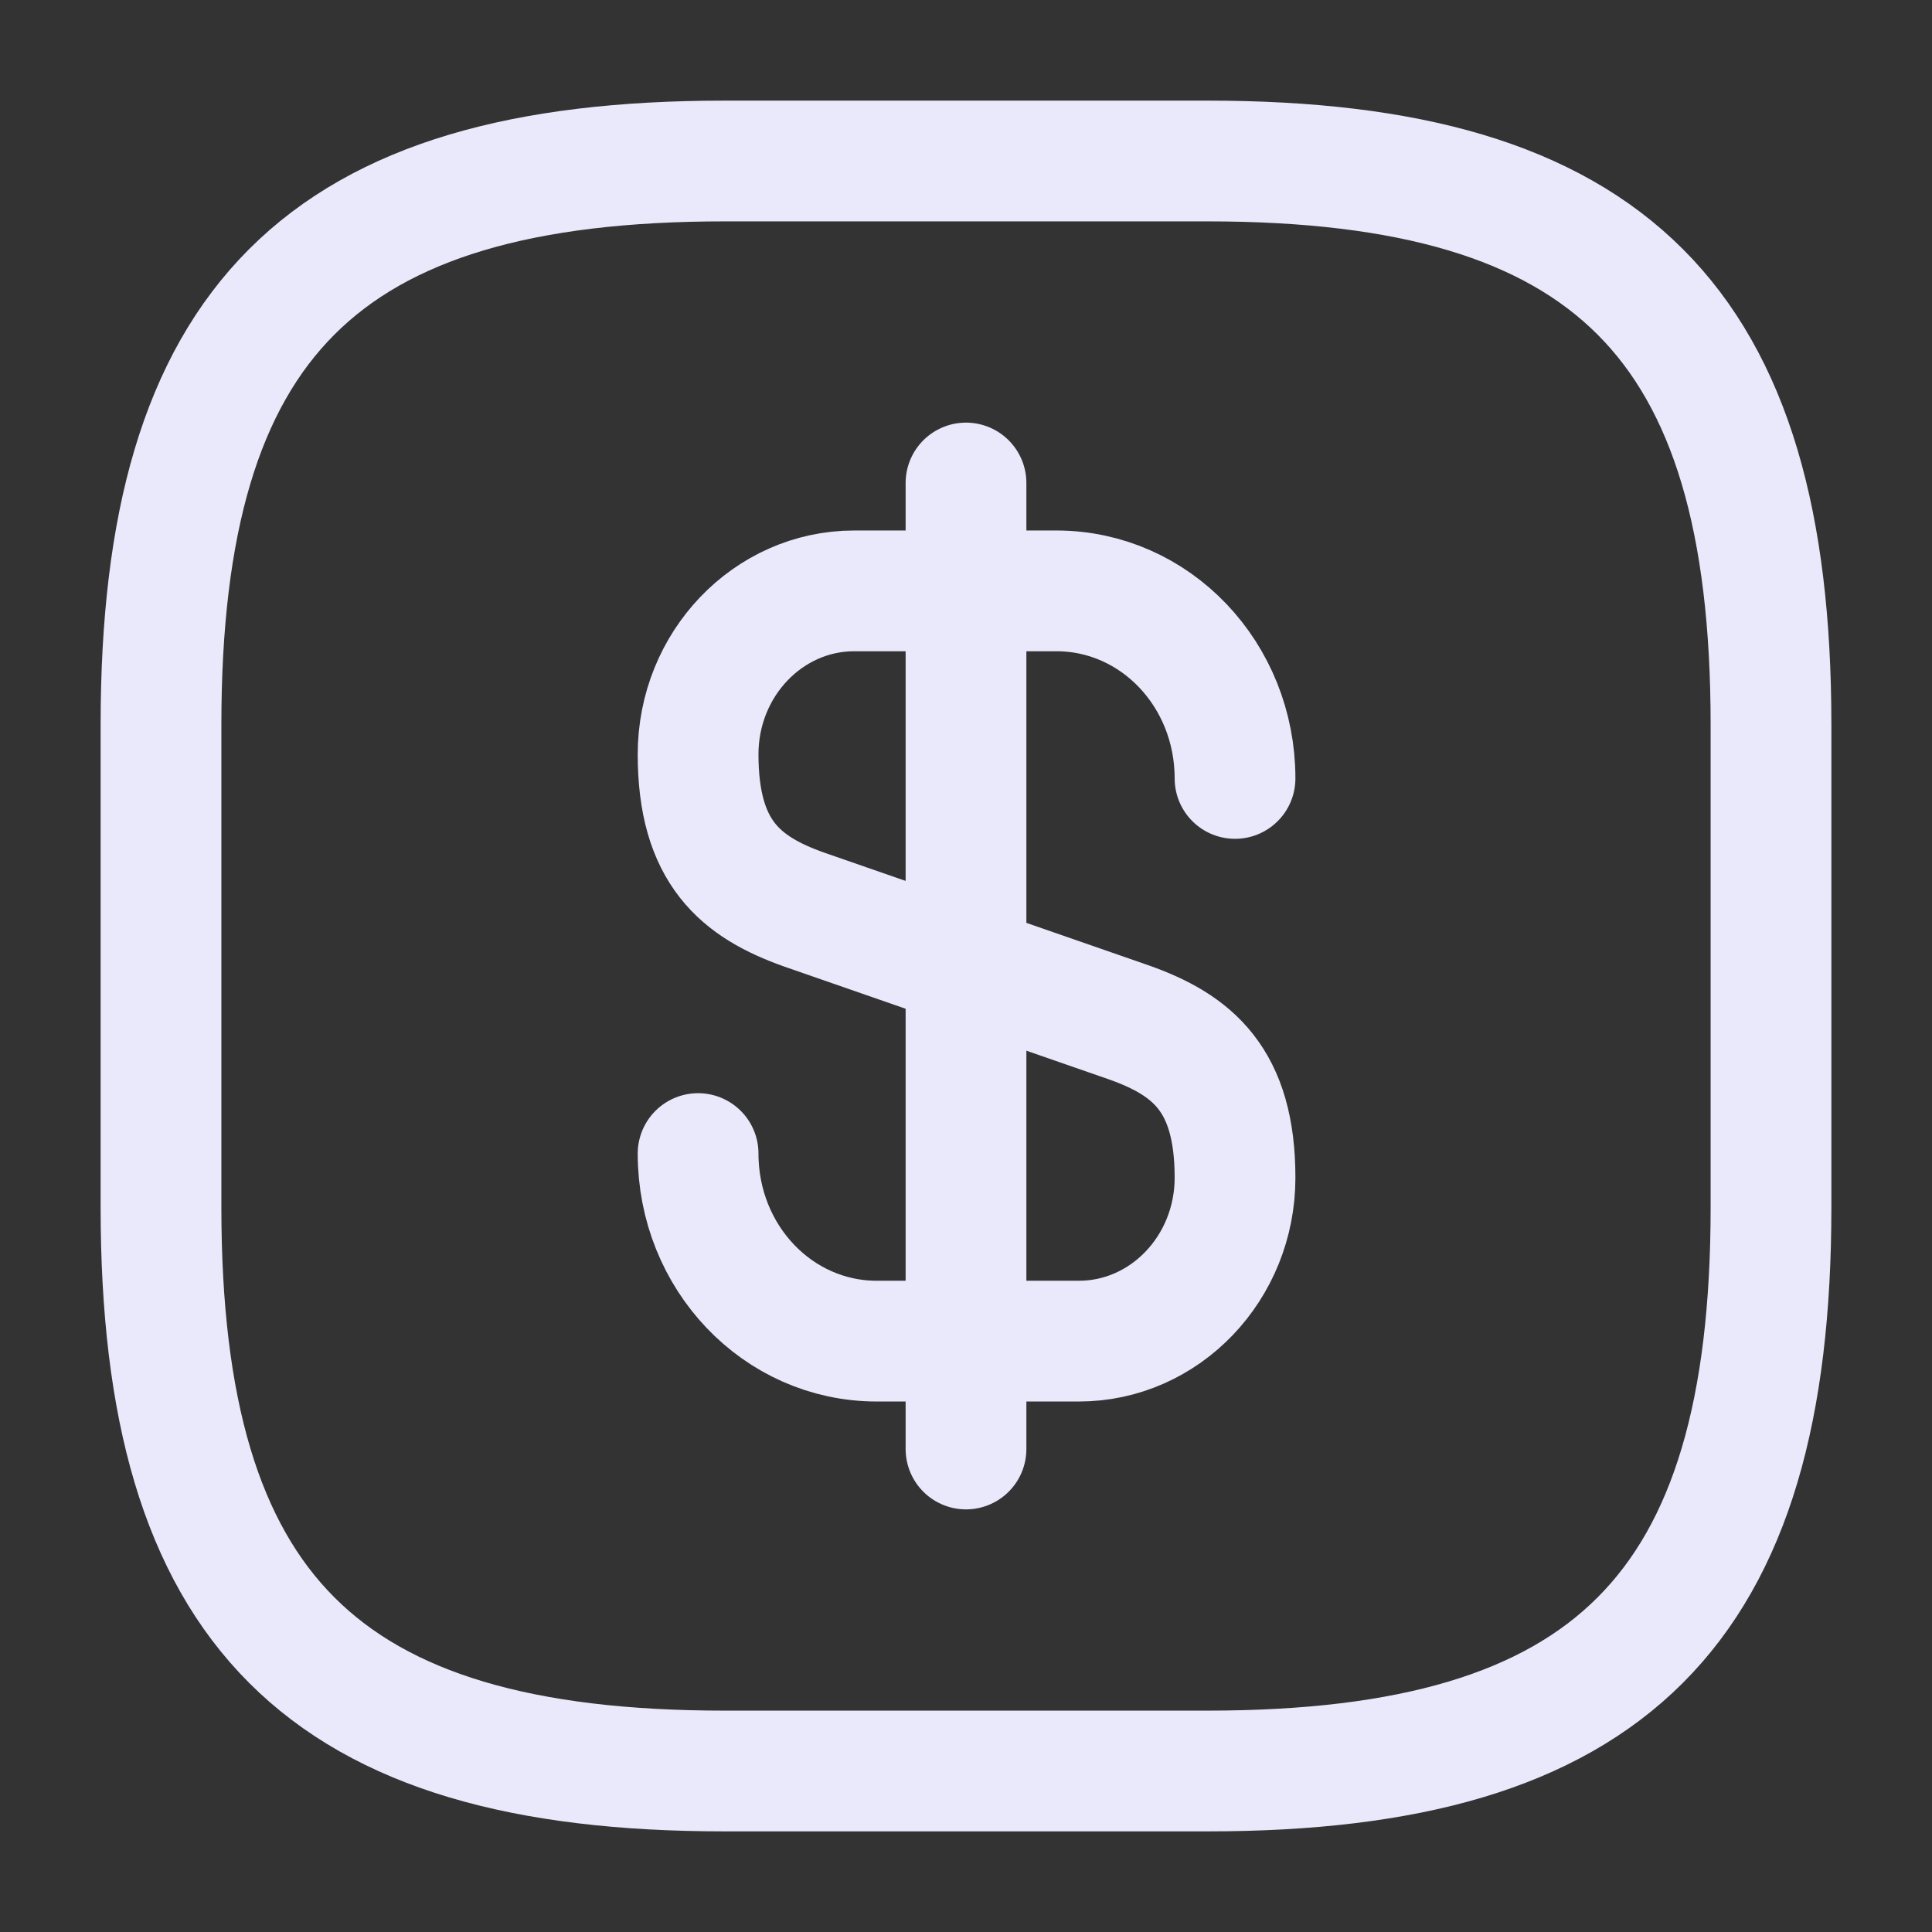 <svg width="24" height="24" viewBox="0 0 24 24" fill="none" xmlns="http://www.w3.org/2000/svg">
<rect x="0" y="0" width="24" height="24" fill="#333333" stroke="none"/>
<g id="vuesax/linear/dollar-square">
<g id="dollar-square">
<path id="Vector" d="M8.672 14.33C8.672 15.62 9.662 16.66 10.892 16.66H13.402C14.472 16.66 15.342 15.75 15.342 14.63C15.342 13.41 14.812 12.98 14.022 12.7L9.992 11.3C9.202 11.02 8.672 10.59 8.672 9.37C8.672 8.25 9.542 7.34 10.612 7.34H13.122C14.352 7.34 15.342 8.38 15.342 9.67" stroke="#EAE9FC" stroke-width="1.5" stroke-linecap="round" stroke-linejoin="round"/>
<path id="Vector_2" d="M12 6V18" stroke="#EAE9FC" stroke-width="1.5" stroke-linecap="round" stroke-linejoin="round"/>
<path id="Vector_3" d="M15 22H9C4 22 2 20 2 15V9C2 4 4 2 9 2H15C20 2 22 4 22 9V15C22 20 20 22 15 22Z" stroke="#EAE9FC" stroke-width="1.5" stroke-linecap="round" stroke-linejoin="round"/>
</g>
</g>
</svg>
